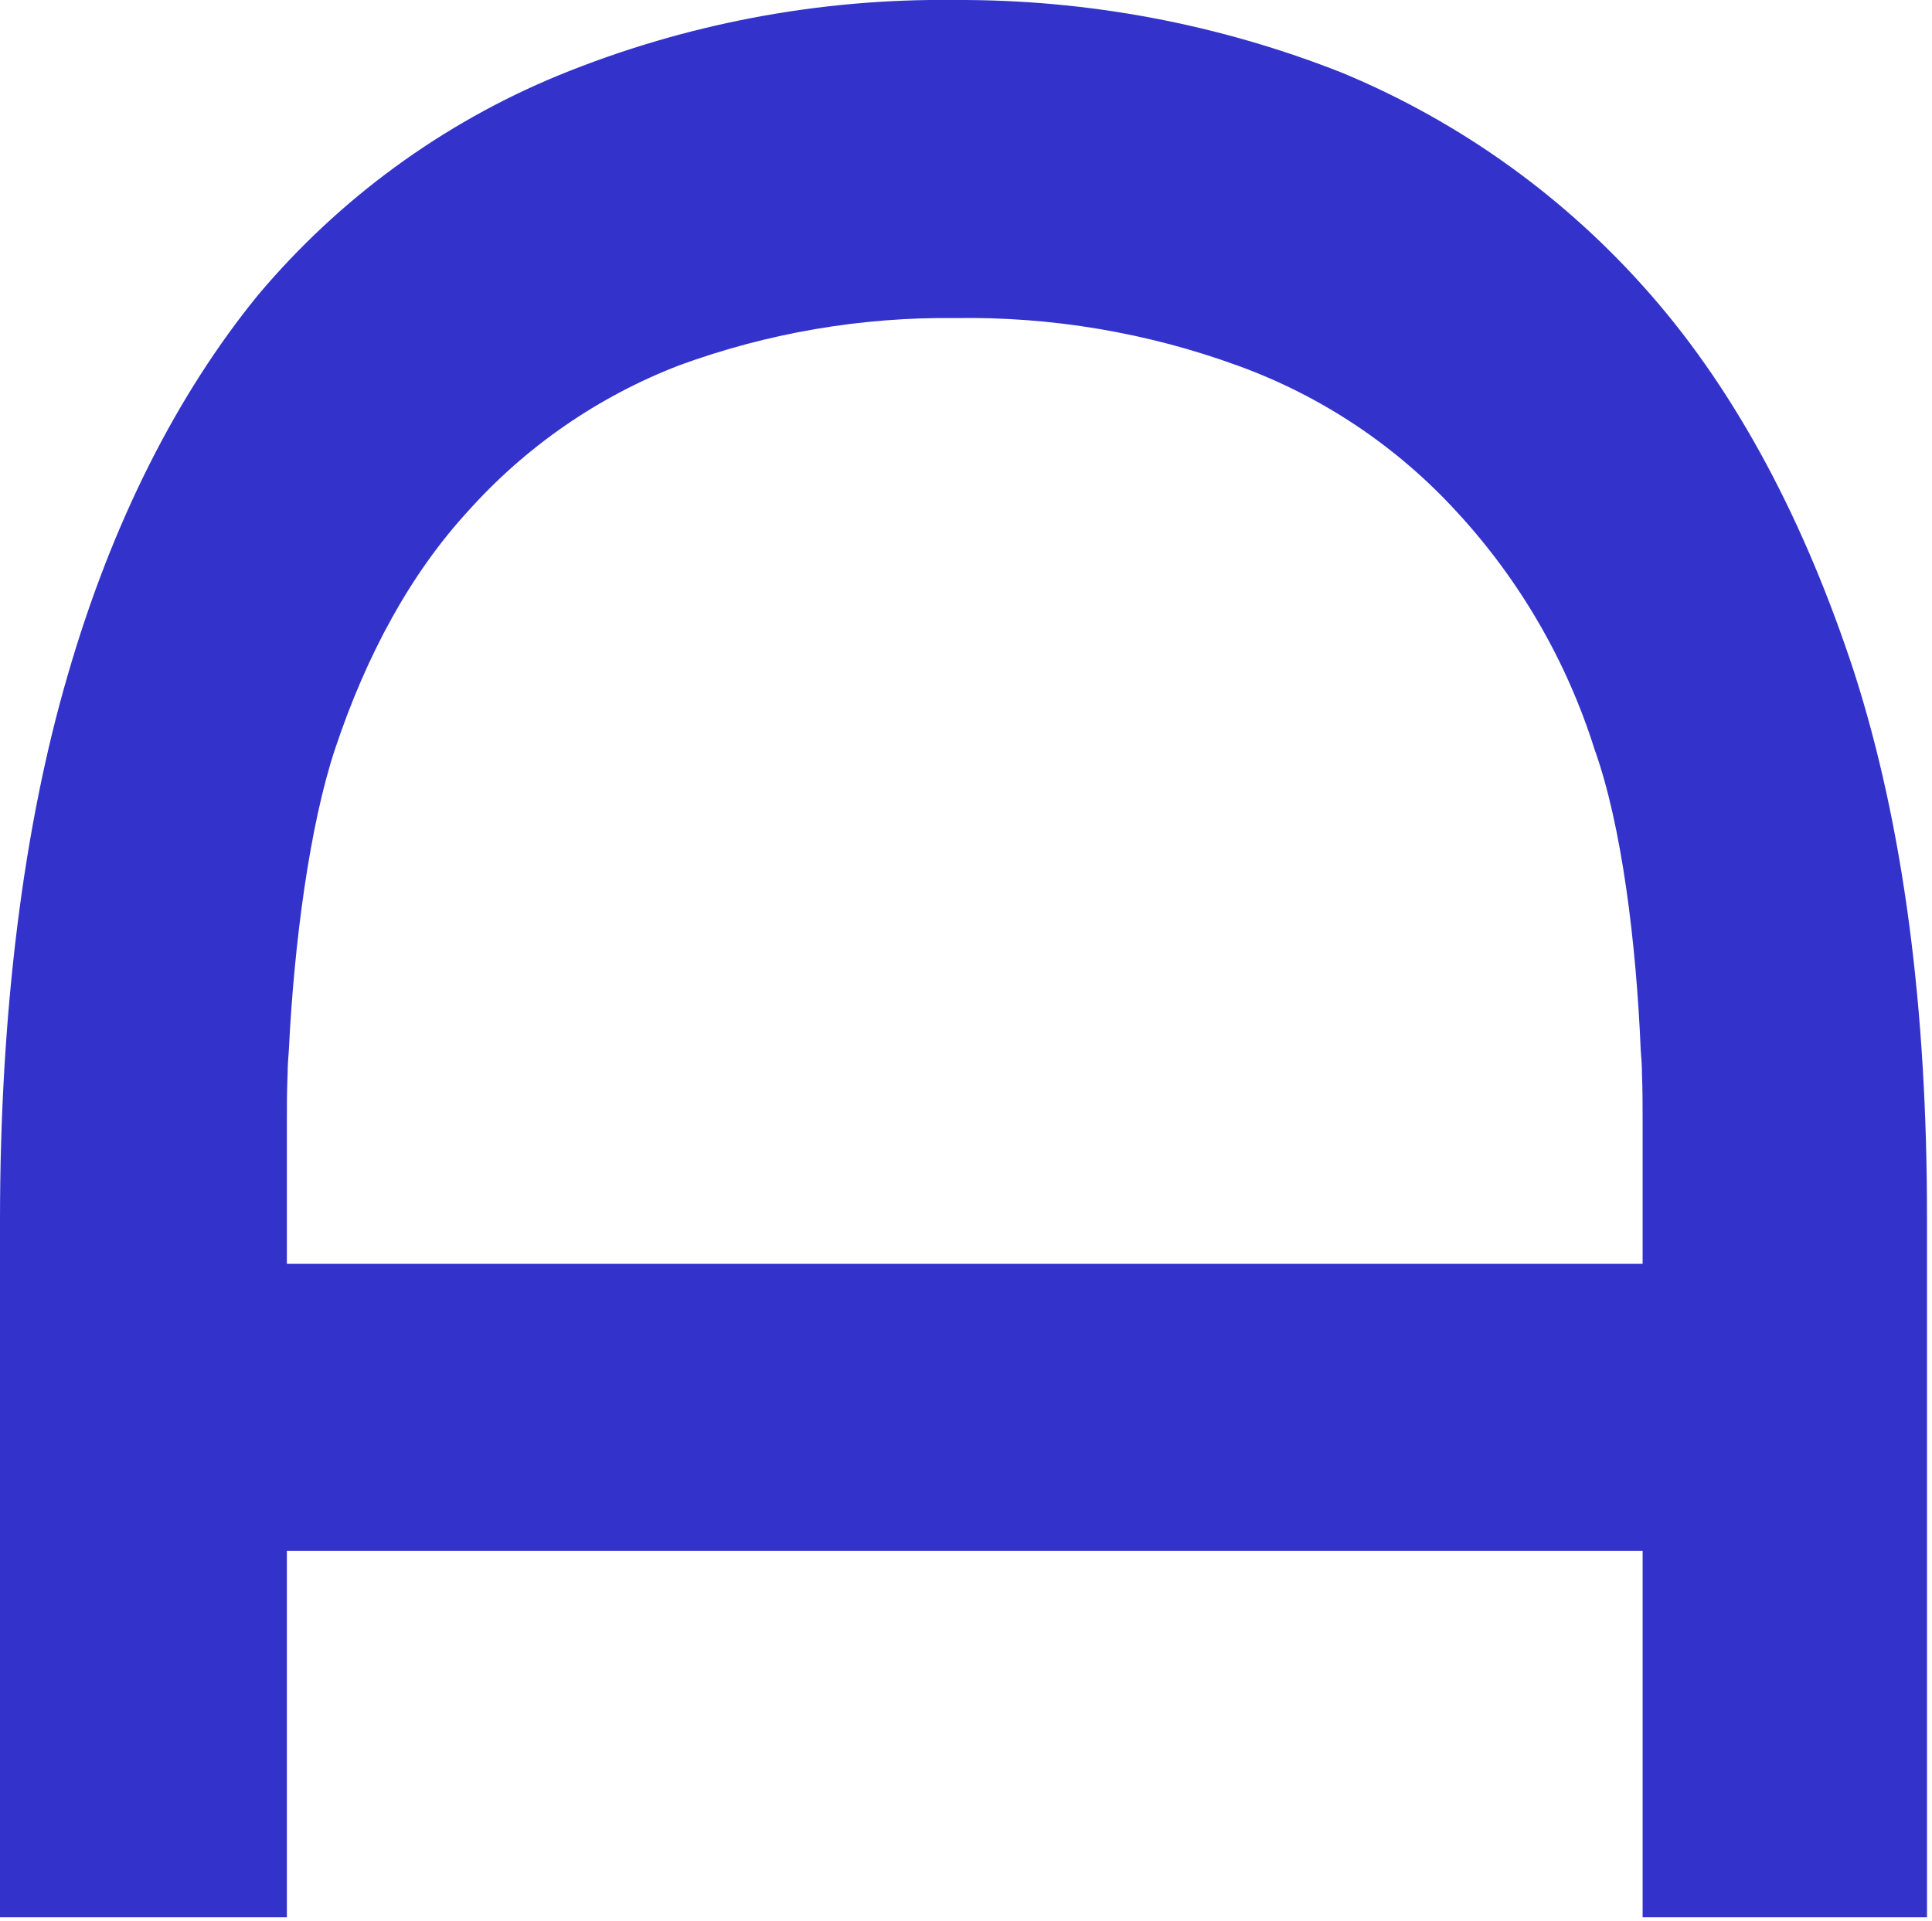 <svg width="185" height="184" viewBox="0 0 185 184" fill="none" xmlns="http://www.w3.org/2000/svg">
<g clip-path="url(#clip0_662_991)">
<path d="M177.56 64.42C172.83 49.97 166.35 37.69 158.06 28.22C149.998 18.976 139.913 11.715 128.59 7C116.756 2.308 104.13 -0.069 91.4 -2.10409e-05C78.393 -0.159 65.487 2.3 53.45 7.23C42.328 11.82 32.477 19.024 24.73 28.23C17 37.69 10.72 50 6.48 64.67C2.24 79.19 0 96.94 0 116.88V183.61H27.47V107.41C27.47 105.98 27.47 104.41 27.54 102.86C27.54 102.11 27.6 101.3 27.66 100.56C28.16 90.28 29.66 79 32.09 71.71C35.09 62.71 39.31 54.95 44.8 48.97C50.331 42.778 57.254 37.989 65 35C73.477 31.89 82.451 30.351 91.48 30.46C100.682 30.311 109.833 31.85 118.48 35C126.509 37.899 133.715 42.703 139.48 49C145.502 55.514 150.01 63.28 152.68 71.74C155.3 79.03 156.68 90.31 157.11 100.59C157.17 101.33 157.23 102.14 157.23 102.89C157.29 104.45 157.29 106.01 157.29 107.44V183.64H184.52V116.64C184.54 96.69 182.3 79.19 177.56 64.42Z" fill="#3333CC"/>
<path d="M176.12 121.03H8.42V148.51H176.12V121.03Z" fill="#3333CC"/>
</g>
<defs>
<clipPath id="clip0_662_991">
<rect width="184.54" height="183.61" fill="white"/>
</clipPath>
</defs>
</svg>
